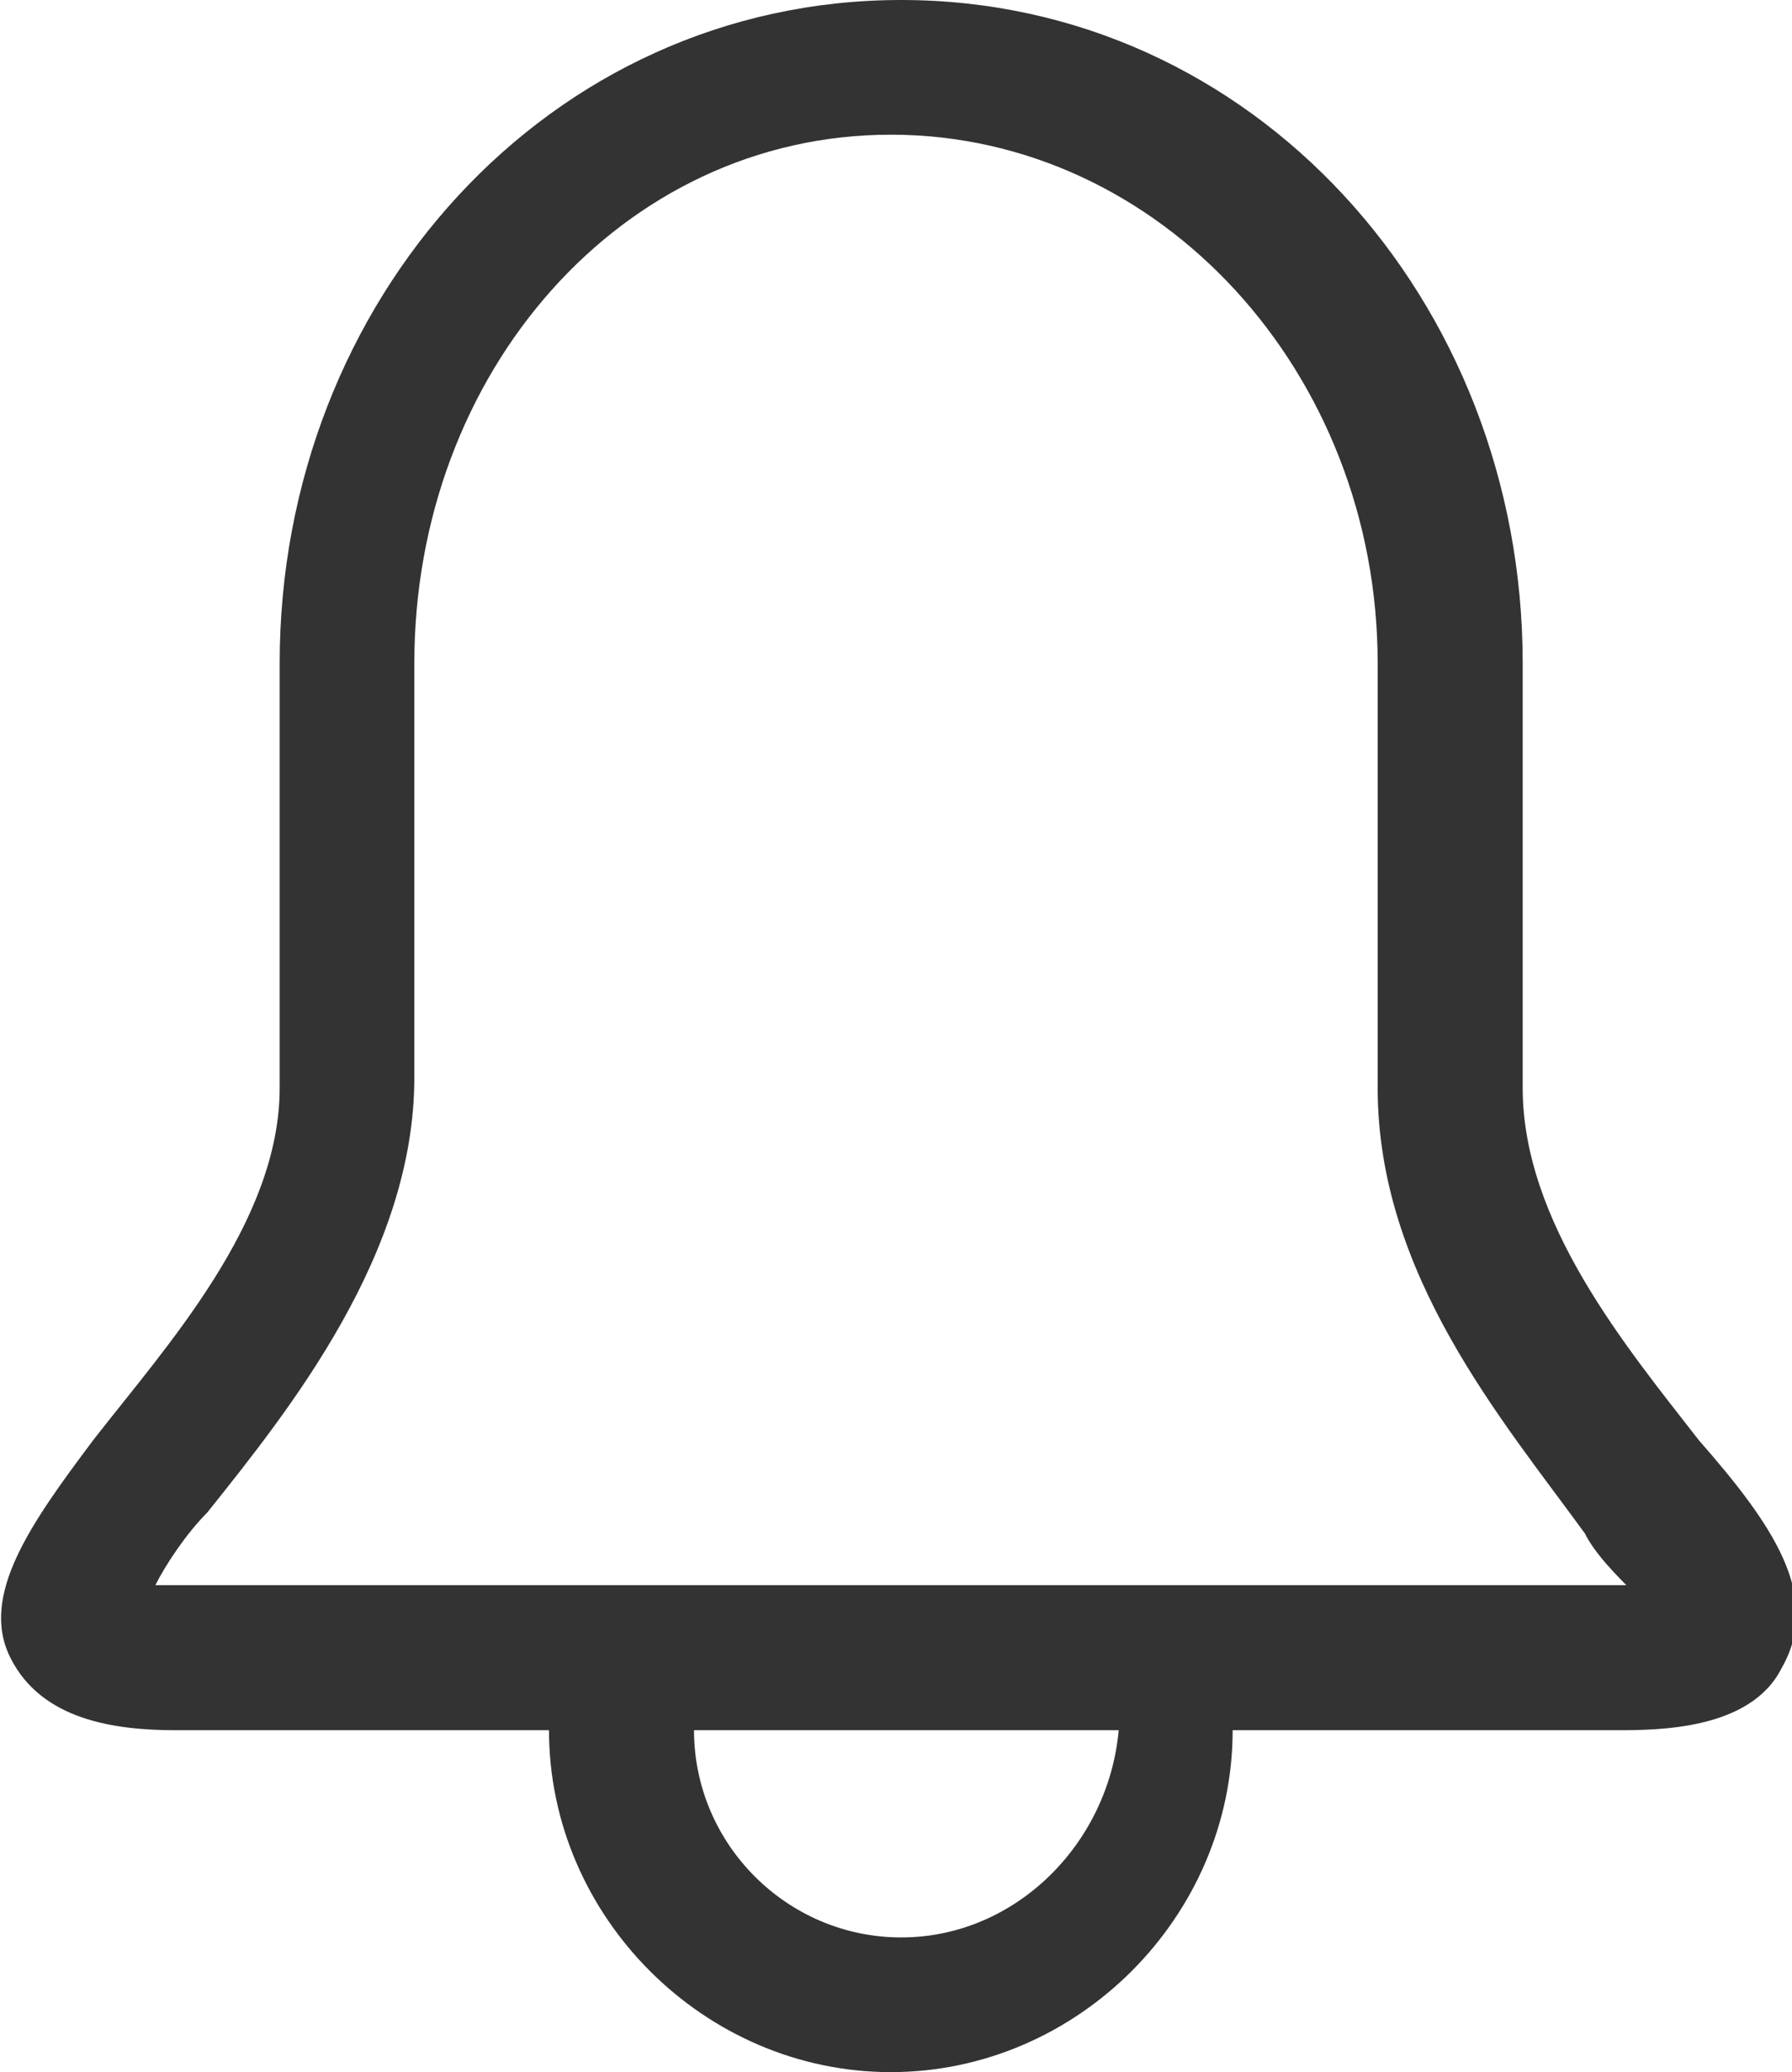 <?xml version="1.0" encoding="utf-8"?>
<!-- Generator: Adobe Illustrator 19.2.1, SVG Export Plug-In . SVG Version: 6.00 Build 0)  -->
<svg version="1.1" id="Layer_1" xmlns="http://www.w3.org/2000/svg" xmlns:xlink="http://www.w3.org/1999/xlink" x="0px" y="0px"
	 viewBox="0 0 17.3 20" style="enable-background:new 0 0 17.3 20;" xml:space="preserve">
<style type="text/css">
	.st0{fill:#333333;}
</style>
<g>
	<path class="st0" d="M15.7,15.3H1.7c-0.1,0-0.2,0-0.2,0c0.1-0.2,0.3-0.5,0.5-0.7c0.8-1,2-2.5,2-4.2V6.4c0-2.8,2-5.1,4.6-5.1
		c2.6,0,4.7,2.3,4.7,5.1v4.1c0,1.8,1.2,3.2,2,4.3c0.1,0.2,0.3,0.4,0.5,0.6C15.8,15.3,15.7,15.3,15.7,15.3 M8.7,18.7
		c-1.1,0-2-0.9-2-2h4.1C10.7,17.8,9.8,18.7,8.7,18.7 M16.4,13.9c-0.7-0.9-1.7-2.1-1.7-3.4V6.4c0-3.5-2.6-6.4-6-6.4
		c-3.4,0-6,2.9-6,6.4v4.1c0,1.3-1.1,2.5-1.8,3.4c-0.6,0.8-1.1,1.5-0.8,2.1c0.3,0.6,1,0.7,1.6,0.7h3.6c0,1.8,1.5,3.3,3.3,3.3
		c1.8,0,3.3-1.5,3.3-3.3h3.7c0.4,0,1.3,0,1.6-0.6C17.6,15.4,17.1,14.7,16.4,13.9"/>
</g>
</svg>
